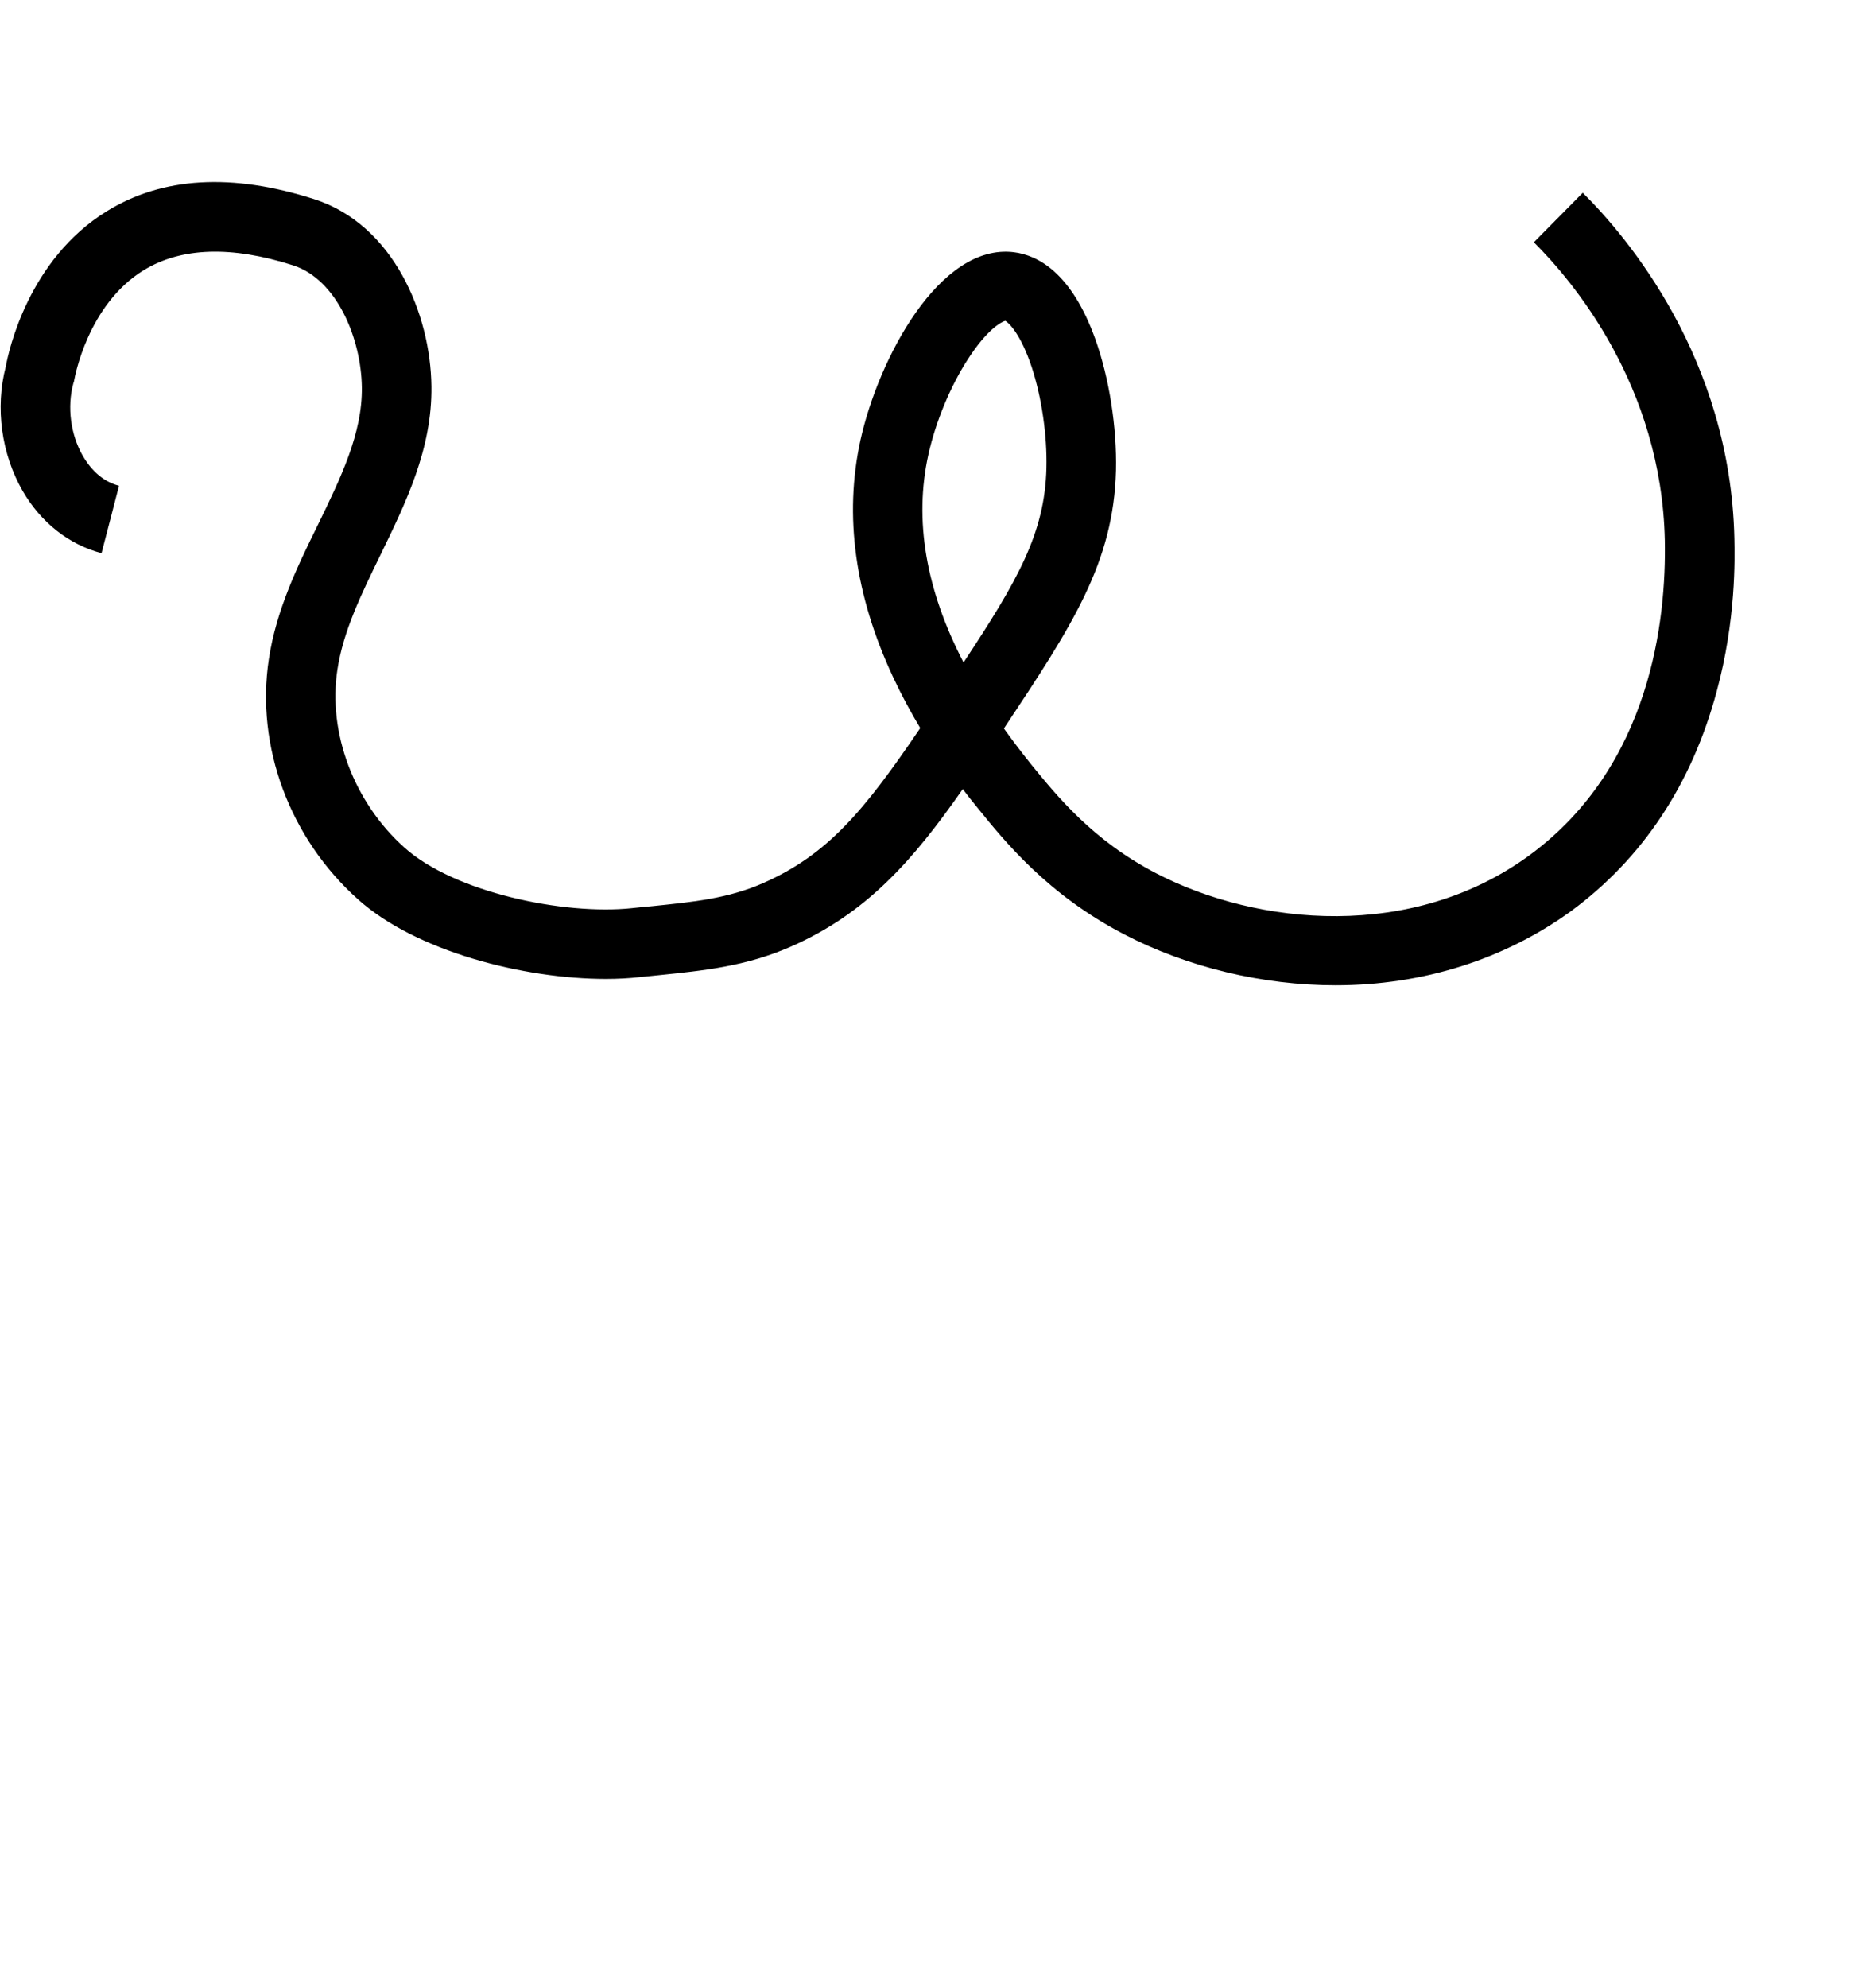 <?xml version="1.0" encoding="utf-8"?>
<!-- Generator: Adobe Illustrator 19.0.0, SVG Export Plug-In . SVG Version: 6.00 Build 0)  -->
<svg version="1.1" id="Layer_1" xmlns="http://www.w3.org/2000/svg" xmlns:xlink="http://www.w3.org/1999/xlink" x="0px" y="0px"
	 viewBox="182 -104 933 1000" style="enable-background:new 182 -104 933 1000;" xml:space="preserve">
<g id="Guide">
</g>
<g id="Layer_3">
	<path d="M854.1,391.7c-36.8,0-74.7-9.1-106.5-25.7c-38.3-19.9-59.8-46.4-74-64c-1.9-2.3-4.3-5.3-7.1-9
		c-25,35.8-48.3,62.5-86.6,79.3c-22.6,9.9-43.8,12-66.2,14.3c-3.3,0.3-6.5,0.7-9.9,1c-5.3,0.6-11,0.9-16.9,0.9
		c-41.3,0-95.5-13.8-124.7-40c-34.4-30.7-51.6-77-44.9-120.9C321,203,331.6,181.1,342,160c11.5-23.6,22.4-46,22.1-69.1
		c-0.3-24.4-12.5-54.3-34.6-61.4c-31-9.9-56.2-9.1-75.1,2.4c-28.5,17.4-34.9,54.7-35,55.1l-0.2,1l-0.3,0.9
		c-3.2,11.8-1.4,25.8,4.8,36.5c3.2,5.5,8.9,12.6,18.2,15l-8.8,33.9c-16.4-4.3-30.5-15.4-39.7-31.3c-10.7-18.6-13.9-41.9-8.5-62.5
		c1.4-7.9,11.4-53.9,50.8-78.2c28-17.3,63.1-19.3,104.4-6.1C380,9,398.7,54,399.1,90.4c0.4,31.5-12.9,58.6-25.7,84.9
		c-9.6,19.7-18.7,38.3-21.6,57.6c-4.9,31.8,8.4,66.9,33.7,89.5c25.1,22.6,80.4,34.1,114.5,30.5c3.4-0.4,6.8-0.7,10.1-1
		c20.5-2.1,38.1-3.8,55.7-11.5c32.7-14.3,51.1-36.5,79.3-78.1c-4.6-7.7-9.3-16.3-13.6-25.5c-19.3-41.2-24.8-81.4-16.5-119.3
		c9-40.9,39.8-99.2,77.2-94.6c12.1,1.5,29,10.3,41,43.7c7,19.6,10.9,44.3,10.4,66.1c-1.2,46.3-21.9,77.9-56.4,129.8
		c4.2,5.9,8.7,11.8,13.5,17.8c13.2,16.2,31.2,38.5,63,55c51.2,26.6,129.3,34.1,188.1-9.1c61.1-44.9,68.8-118.6,68-158.5
		c-1.7-77.9-46.7-130.7-65.9-149.8l24.6-24.9c22.3,22.1,74.3,83.3,76.3,173.9c0.2,10.1,0.9,40.8-8.9,77
		c-12.6,46.8-37.3,84-73.3,110.5C939,378.7,898.1,391.7,854.1,391.7C854.1,391.7,854.1,391.7,854.1,391.7z M687.9,57.4
		c-2,0.5-9.3,4.5-18.8,19.3c-8.9,13.7-16.3,31.7-19.9,48c-7.3,32.9-1.3,68,17.7,104.6c27.2-41.2,40.9-65,41.7-97.8
		c0.4-16.5-2.4-35.6-7.4-50.8C695.7,64.1,689.7,58.4,687.9,57.4z"/>
</g>
</svg>
